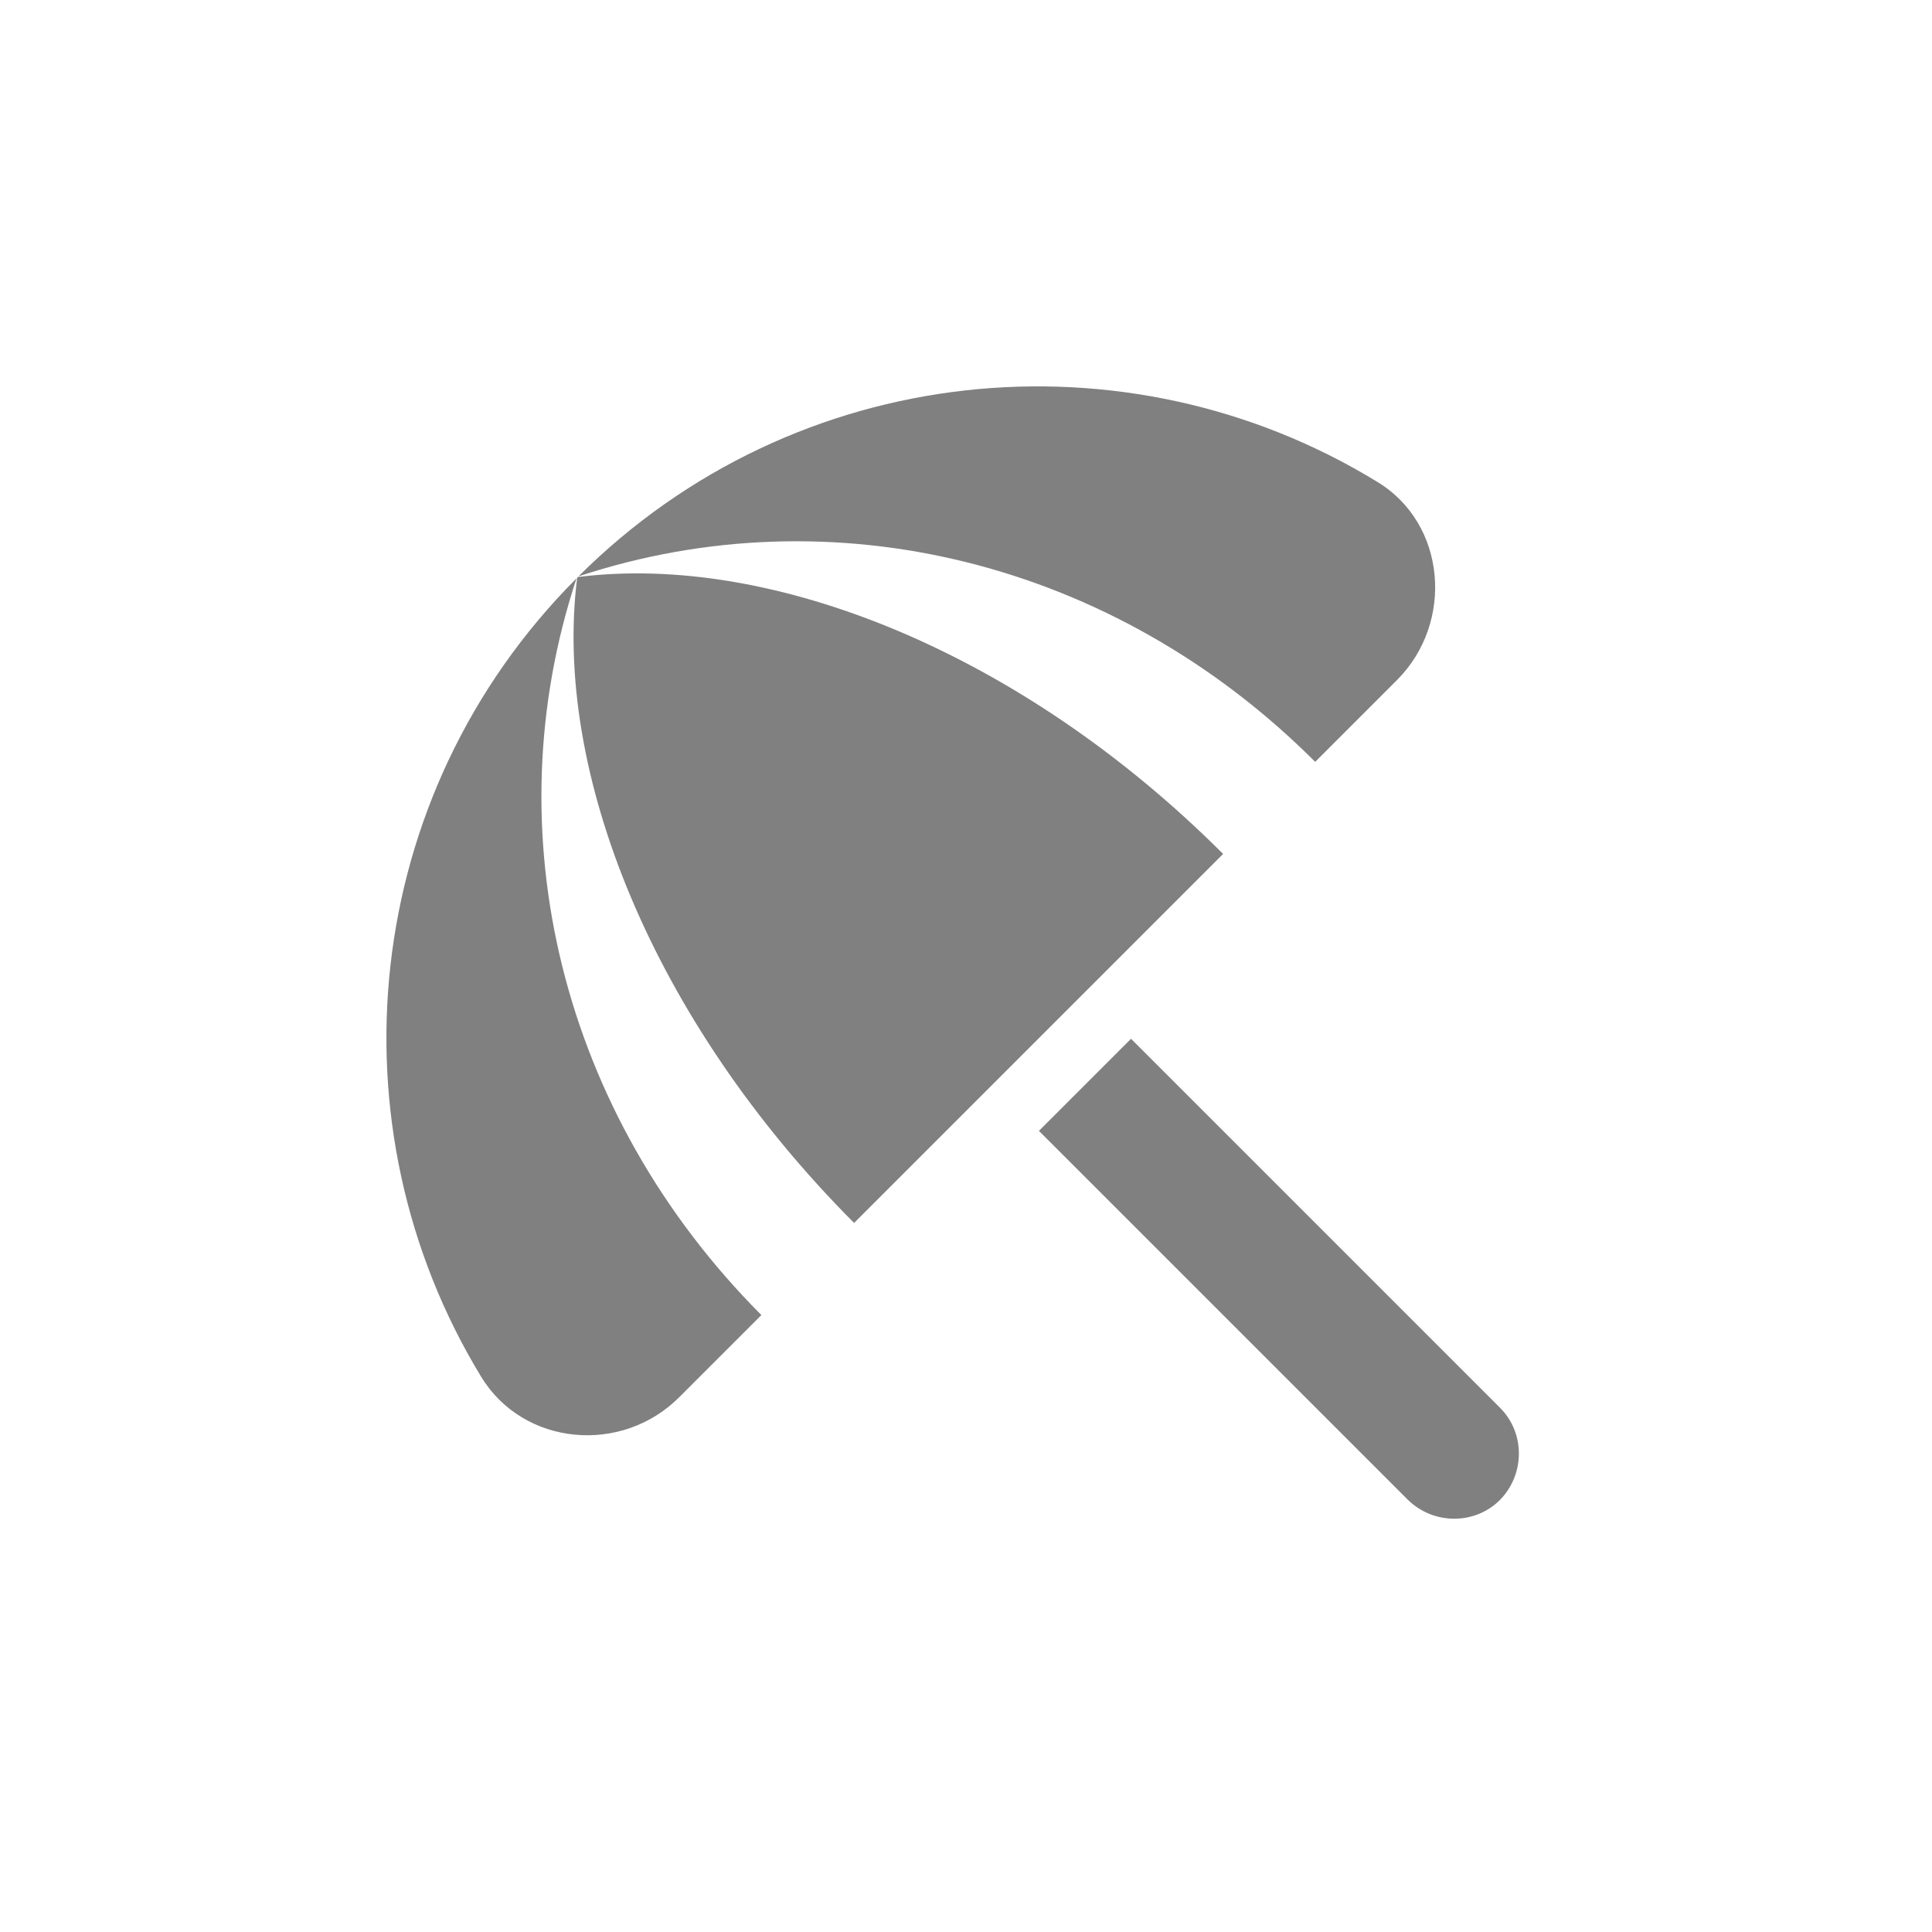 <svg width="24" height="24" viewBox="0 0 24 24" fill="none" xmlns="http://www.w3.org/2000/svg">
<path fill-rule="evenodd" clip-rule="evenodd" d="M12.906 14.048L14.05 12.904L18.634 17.488C18.946 17.8 18.946 18.312 18.634 18.632C18.322 18.944 17.81 18.944 17.49 18.632L12.906 14.048ZM16.338 9.464L17.354 8.448C18.066 7.736 17.97 6.504 17.106 5.984C13.994 4.08 9.882 4.472 7.186 7.16C10.33 6.12 13.834 6.96 16.338 9.464ZM7.162 7.184C4.474 9.88 4.082 13.992 5.978 17.104C6.506 17.968 7.73 18.072 8.442 17.352L9.458 16.336C6.962 13.832 6.122 10.328 7.162 7.184ZM7.178 7.168L7.17 7.176C6.866 9.584 8.106 12.68 10.61 15.192L15.194 10.608C12.69 8.104 9.586 6.864 7.178 7.168Z" fill="#808080"/>
</svg>

